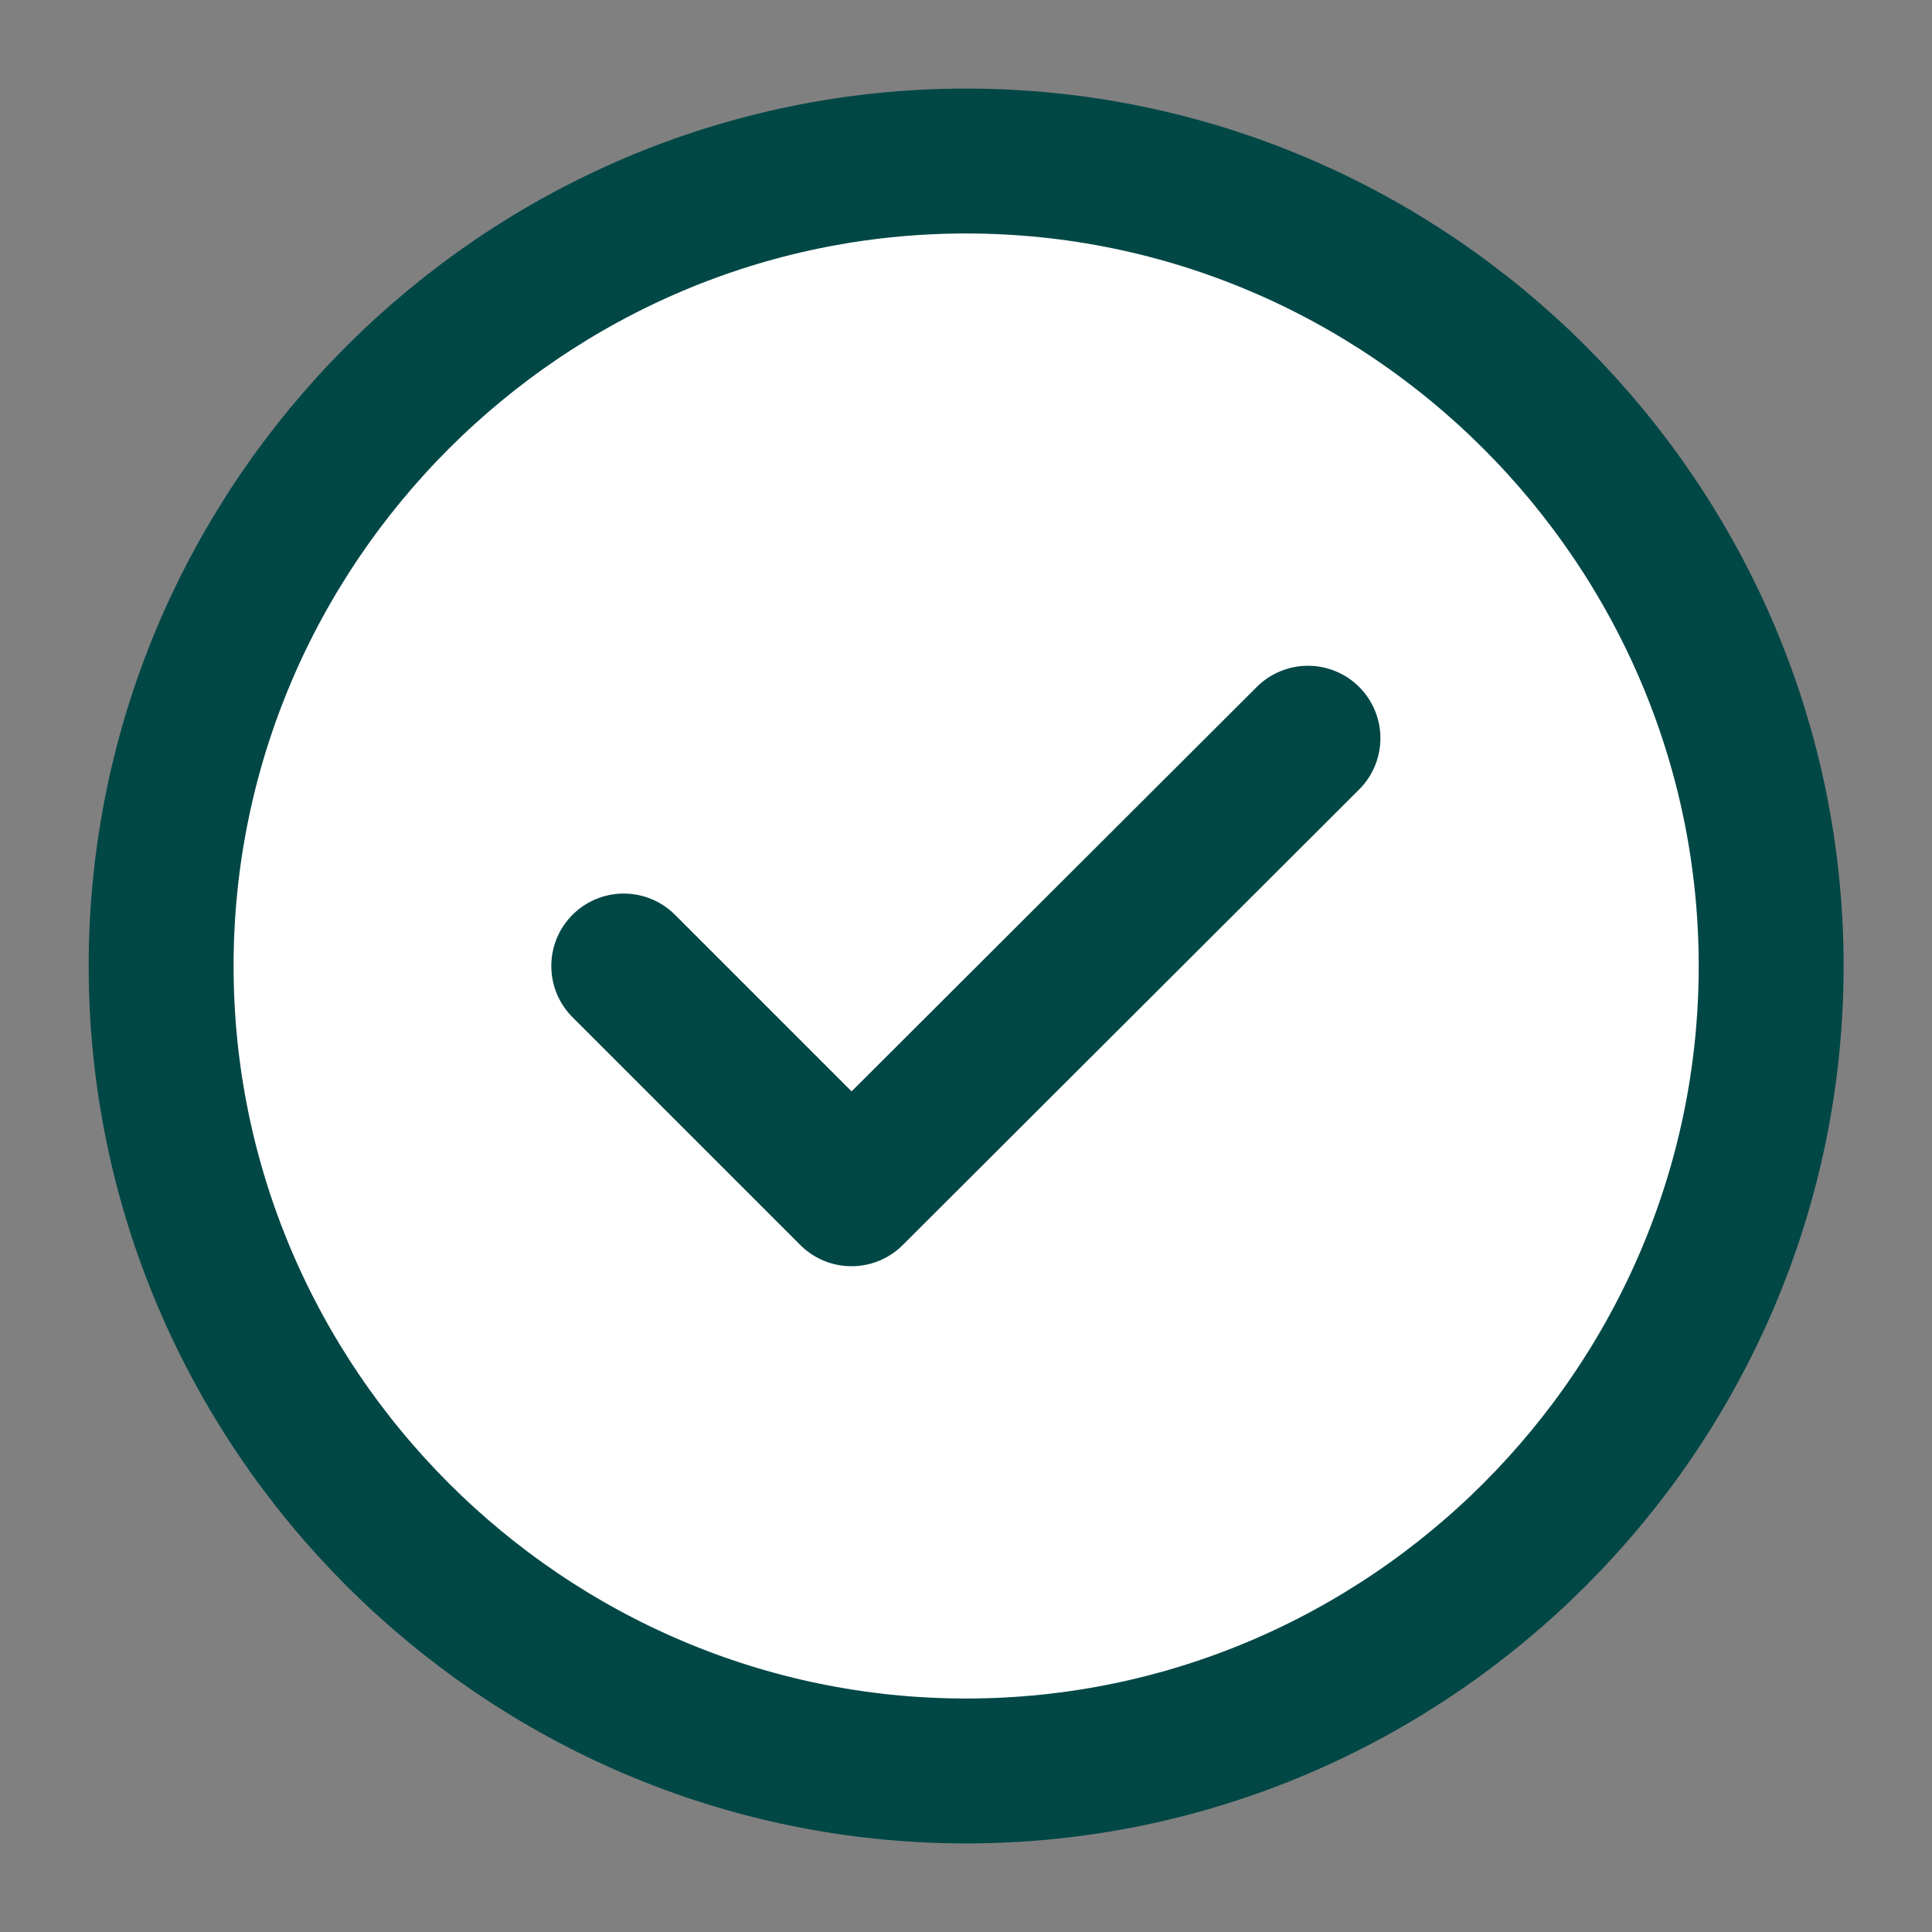 <svg width="20" height="20" viewBox="0 0 20 20" fill="none" xmlns="http://www.w3.org/2000/svg">
<rect x="0" y="0" width="20" height="20" fill="#808080" stroke="none"/>
<path d="M10.001 18.333C14.585 18.333 18.335 14.583 18.335 10C18.335 5.417 14.585 1.667 10.001 1.667C5.418 1.667 1.668 5.417 1.668 10C1.668 14.583 5.418 18.333 10.001 18.333Z" fill="white" stroke="#004746" stroke-width="1.5" stroke-linecap="round" stroke-linejoin="round"/>
<path d="M6.457 10L8.815 12.358L13.54 7.642" stroke="#004746" stroke-width="1.5" stroke-linecap="round" stroke-linejoin="round"/>
</svg>
